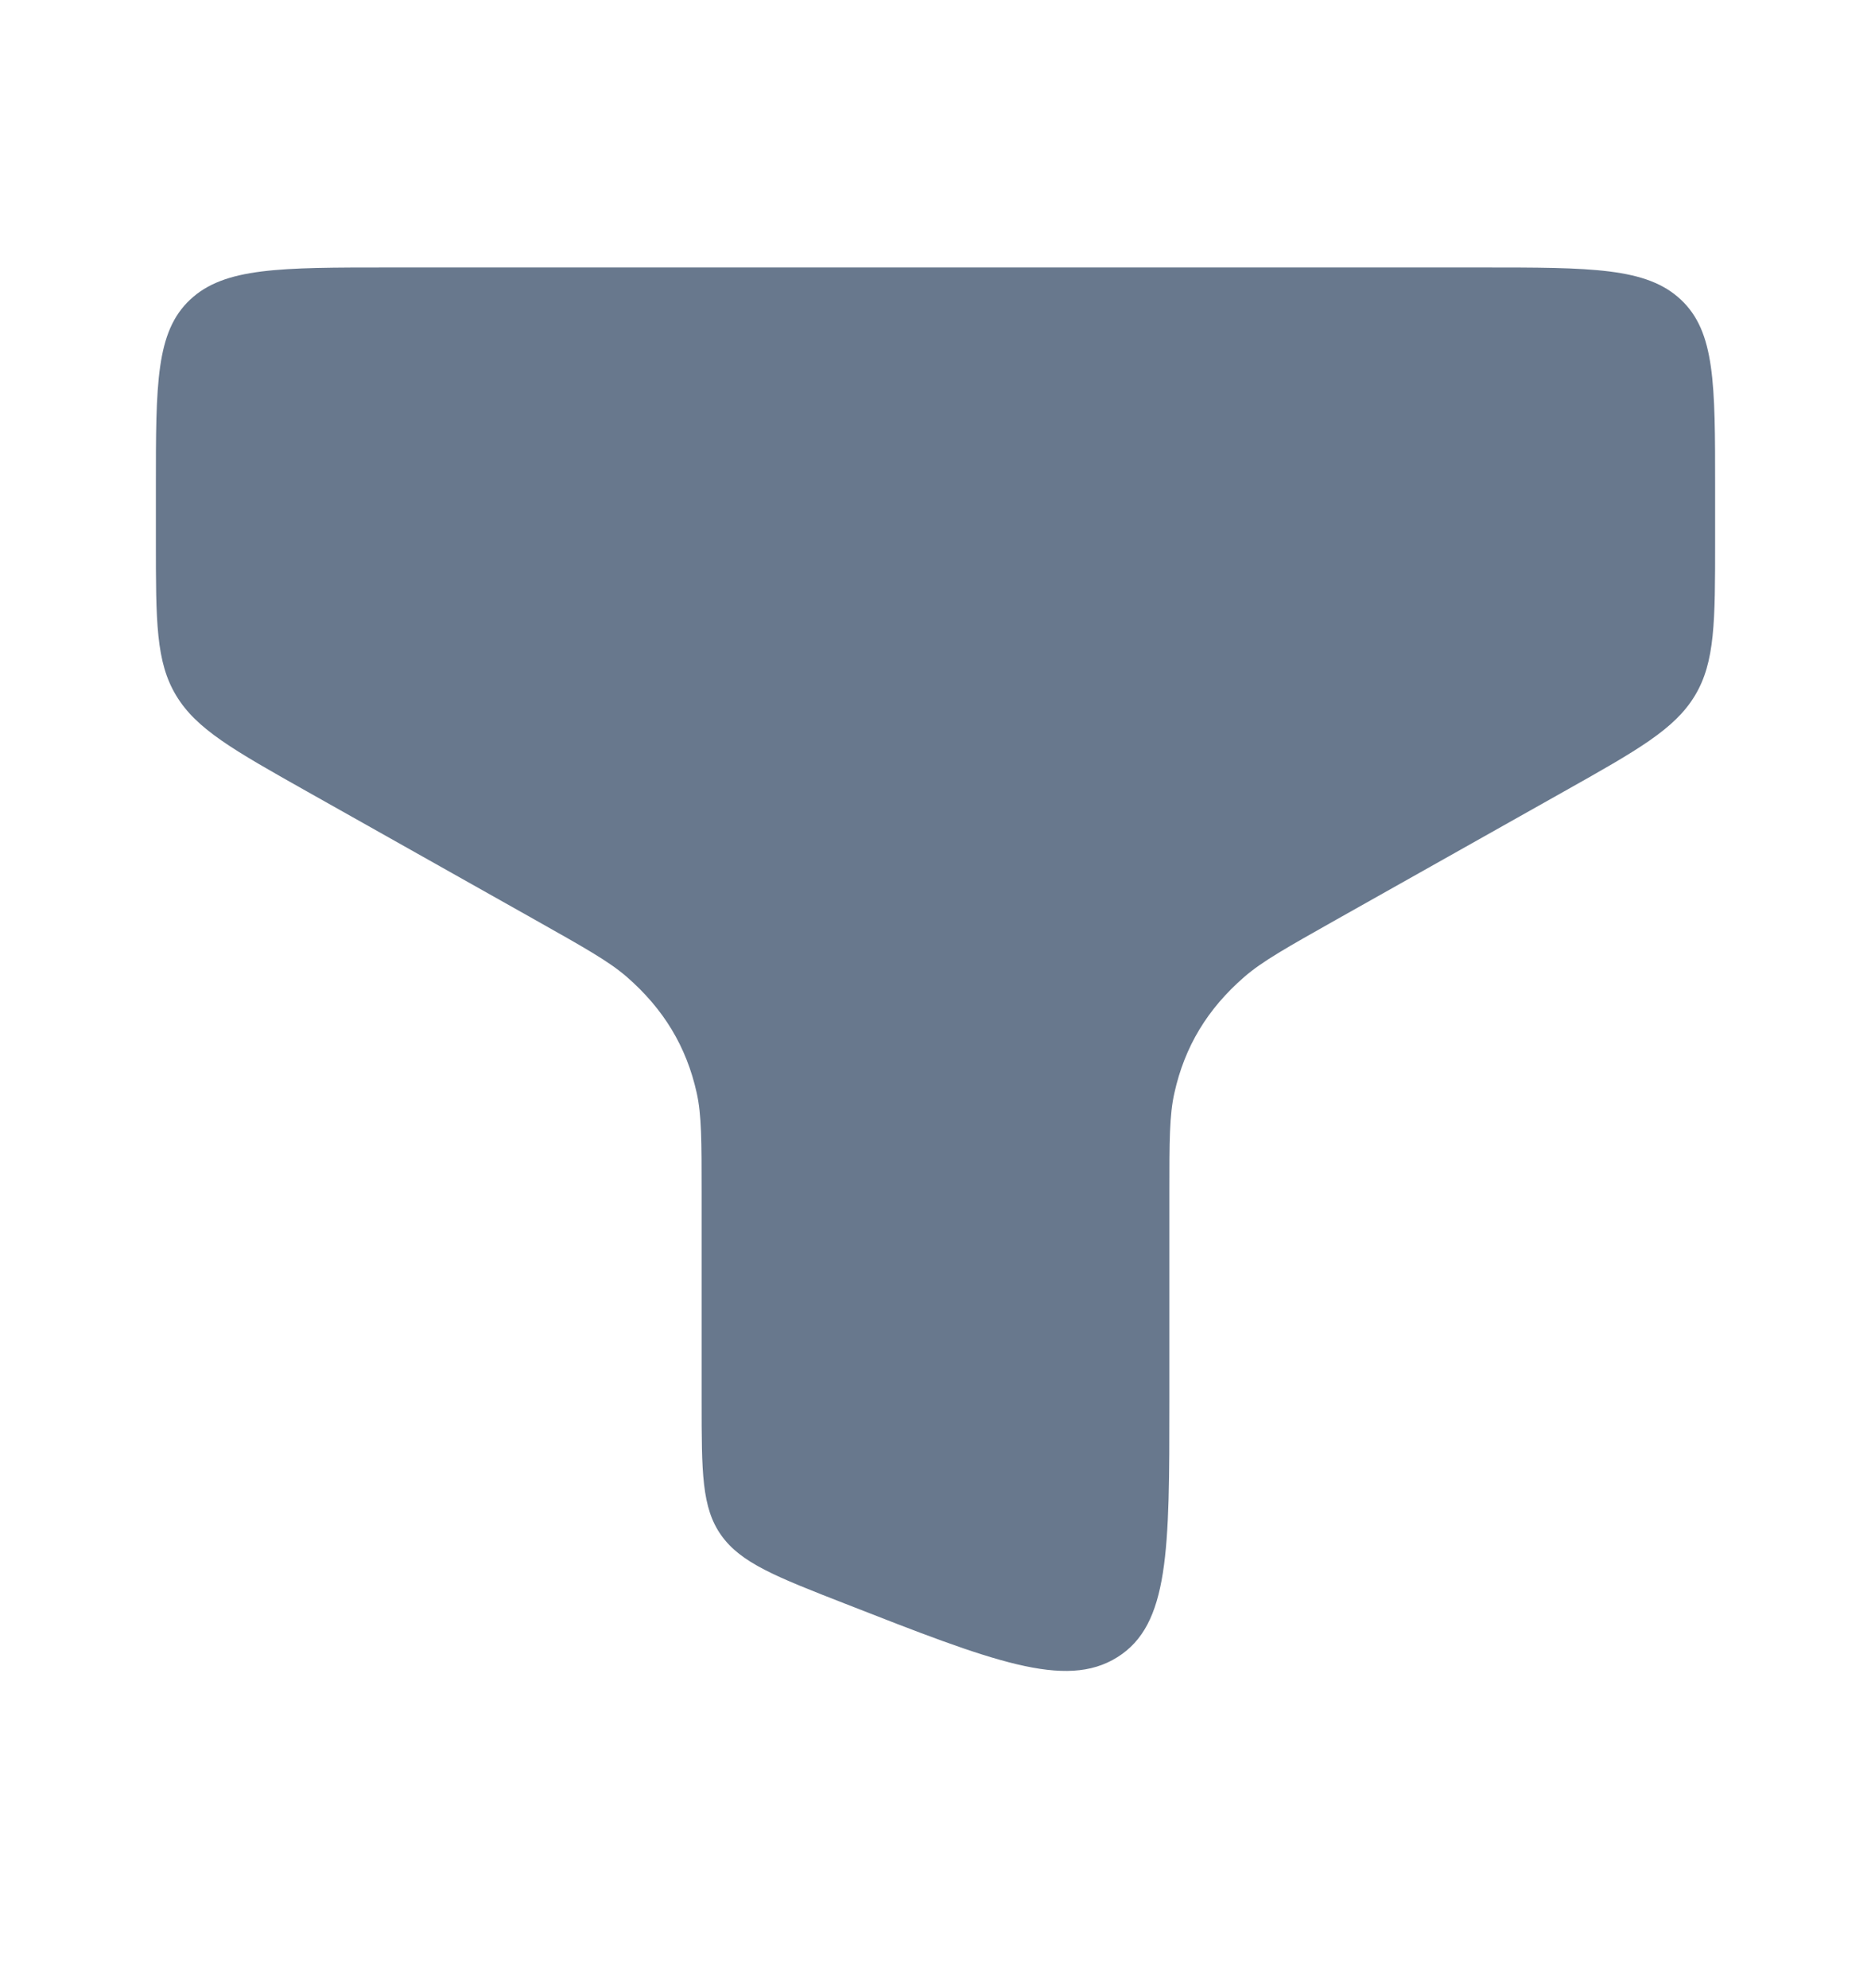 <svg width="16" height="17" viewBox="0 0 16 17" fill="none" xmlns="http://www.w3.org/2000/svg">
<path d="M12.667 2.287H3.333C2.391 2.287 1.919 2.287 1.626 2.562C1.333 2.837 1.333 3.279 1.333 4.164V4.623C1.333 5.315 1.333 5.661 1.507 5.948C1.68 6.235 1.996 6.413 2.628 6.769L4.57 7.862C4.994 8.101 5.207 8.22 5.359 8.352C5.675 8.627 5.87 8.949 5.958 9.345C6 9.535 6 9.758 6 10.202L6 11.982C6 12.588 6 12.892 6.168 13.128C6.336 13.364 6.634 13.481 7.231 13.714C8.483 14.204 9.11 14.449 9.555 14.17C10 13.892 10 13.255 10 11.982V10.202C10 9.758 10 9.535 10.043 9.345C10.131 8.949 10.325 8.627 10.642 8.352C10.794 8.22 11.006 8.101 11.43 7.862L13.372 6.769C14.005 6.413 14.321 6.235 14.494 5.948C14.667 5.661 14.667 5.315 14.667 4.623V4.164C14.667 3.279 14.667 2.837 14.374 2.562C14.081 2.287 13.61 2.287 12.667 2.287Z" fill="#68788D"/>
</svg>
